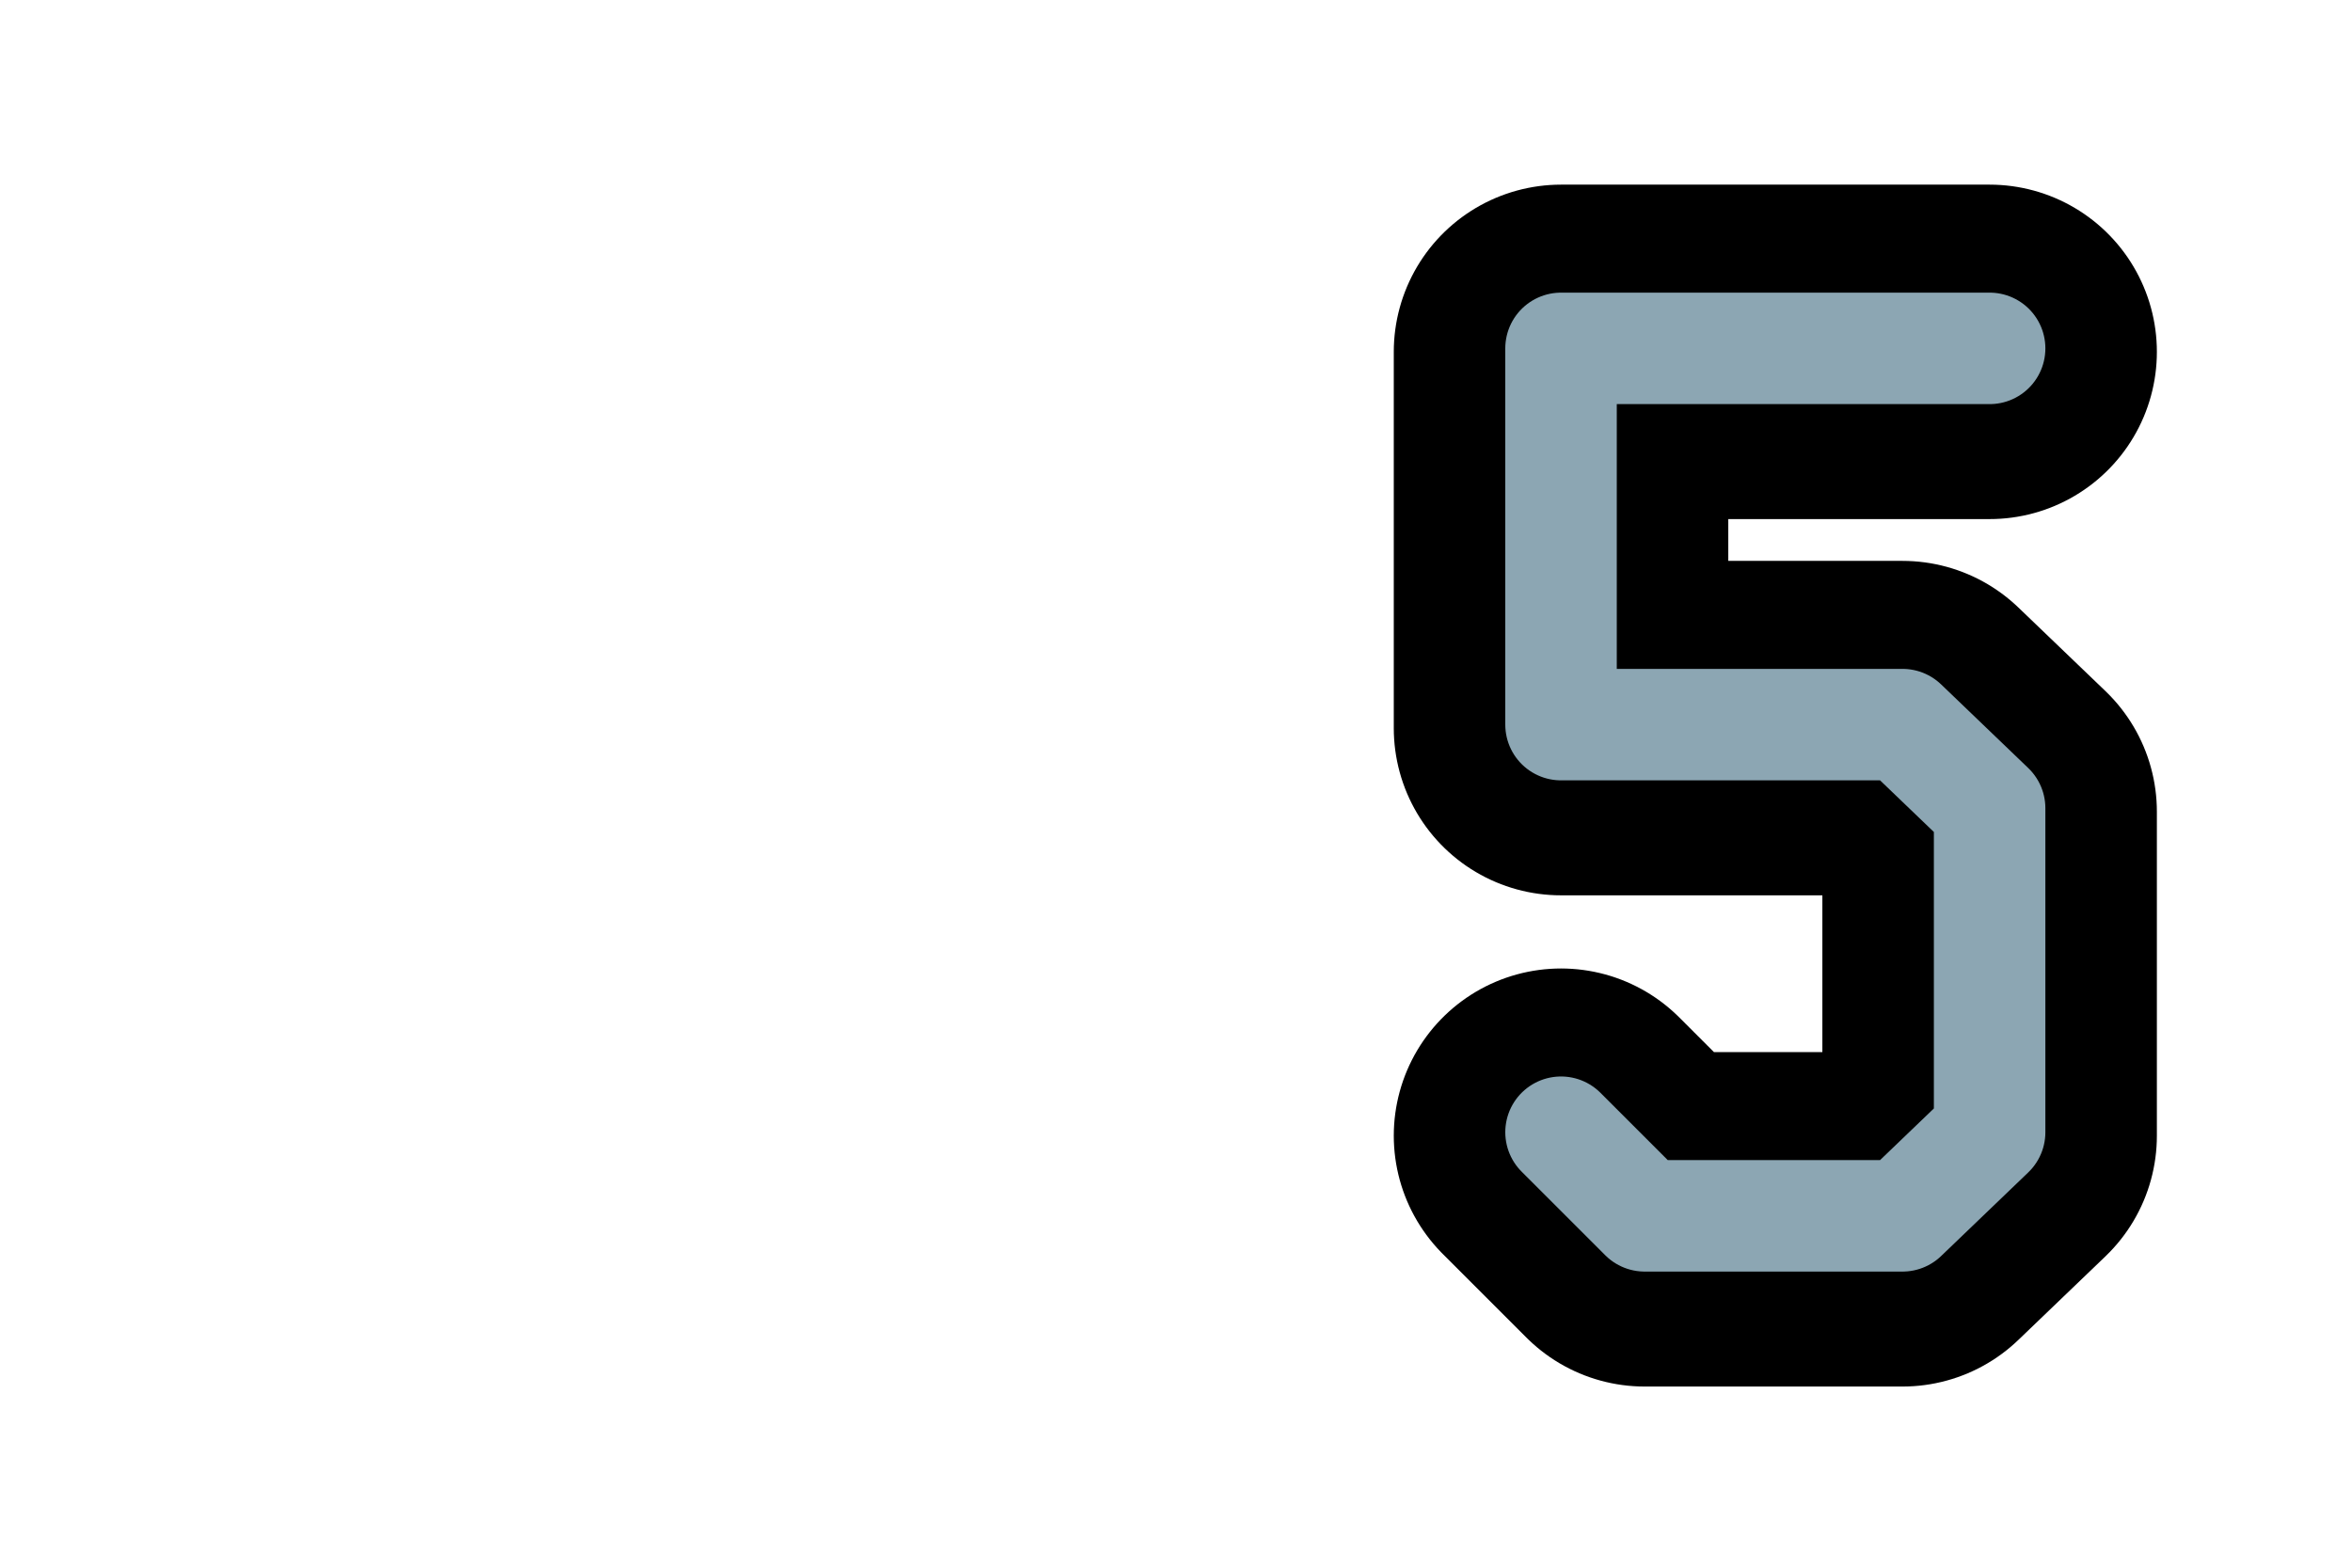 <?xml version="1.0" encoding="utf-8" standalone="yes"?>

<svg xmlns="http://www.w3.org/2000/svg" version="1.2" baseProfile="tiny" xml:space="preserve" style="shape-rendering:geometricPrecision; fill-rule:evenodd;" width="6.75mm" height="4.5mm" viewBox="-1.0 -1.5 6.75 4.5">
  <title>SAFCON55</title>
  <desc>pattern of symbol</desc>
  <circle style="stroke:red;stroke-width:0.64;display:none;" fill="none" cx="0.00" cy="0.00" r="0.1" />
  <rect style="stroke:black;stroke-width:0.32;display:none;" fill="none" x="-1.0" y="-1.5" height="4.5" width="6.75" />
  <rect style="stroke:blue;stroke-width:0.32;display:none;" fill="none" x="-1.0" y="-1.5" height="4.5" width="6.75" />
  <path d=" M 4.71,-0.49 L 3.48,-0.49 L 3.48,0.59 L 4.46,0.59 L 4.71,0.83 L 4.71,1.76 L 4.46,2 L 3.72,2 L 3.48,1.76" style="stroke-linecap:round;stroke-linejoin:round;fill:none;stroke:#000000;" stroke-width="0.96"  />
  <path d=" M 4.71,-0.5 L 3.48,-0.5 L 3.48,0.58 L 4.46,0.58 L 4.71,0.82 L 4.71,1.75 L 4.46,1.99 L 3.72,1.99 L 3.48,1.75" style="stroke-linecap:round;stroke-linejoin:round;fill:none;stroke:#8CA6B3;" stroke-width="0.32"  />
</svg>

